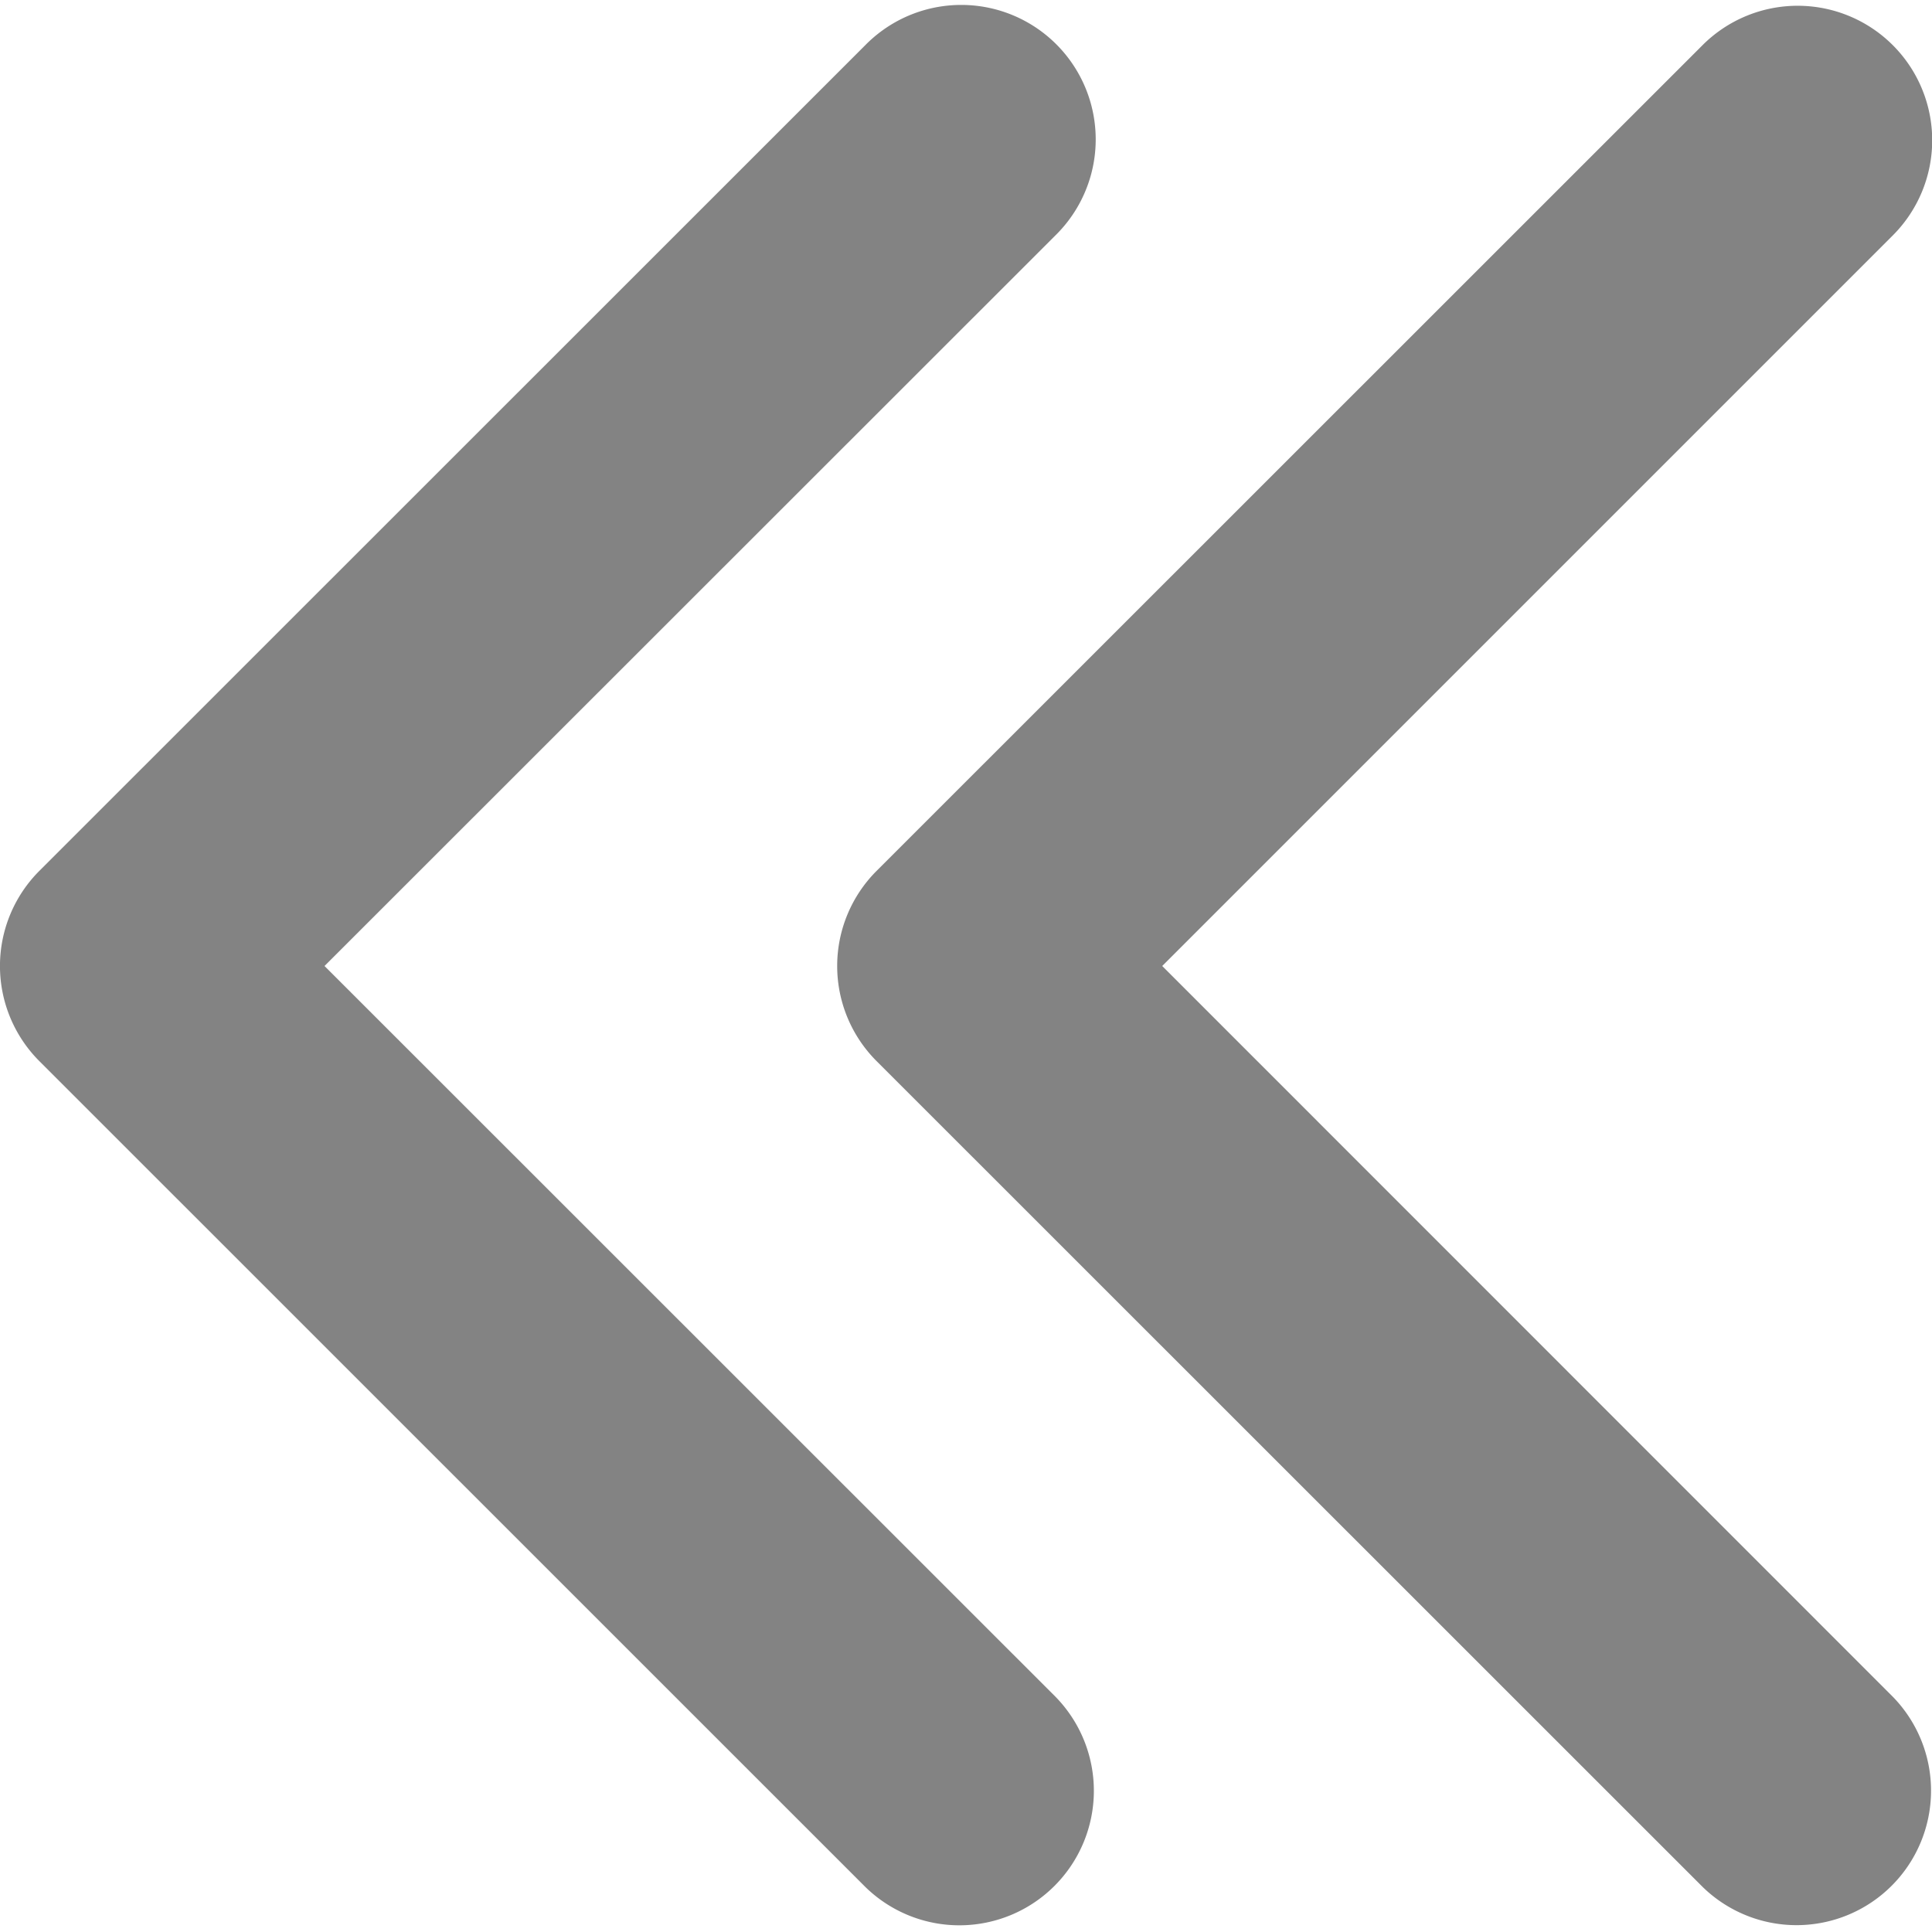 <svg id="Capa_1" data-name="Capa 1" xmlns="http://www.w3.org/2000/svg" viewBox="0 0 256 256"><defs><style>.cls-1{fill:#838383;}</style></defs><title>Artboard 1</title><path class="cls-1" d="M139.85,224.82a17.82,17.82,0,0,1-25.2,25.2L5.21,140.6a17.83,17.83,0,0,1,0-25.2L114.64,6a17.82,17.82,0,1,1,25.2,25.2L43,128ZM154,128l96.82-96.82A17.82,17.82,0,0,0,225.58,6L116.15,115.4a17.82,17.82,0,0,0,0,25.2L225.58,250a17.82,17.82,0,0,0,25.2-25.2Z"/></svg>